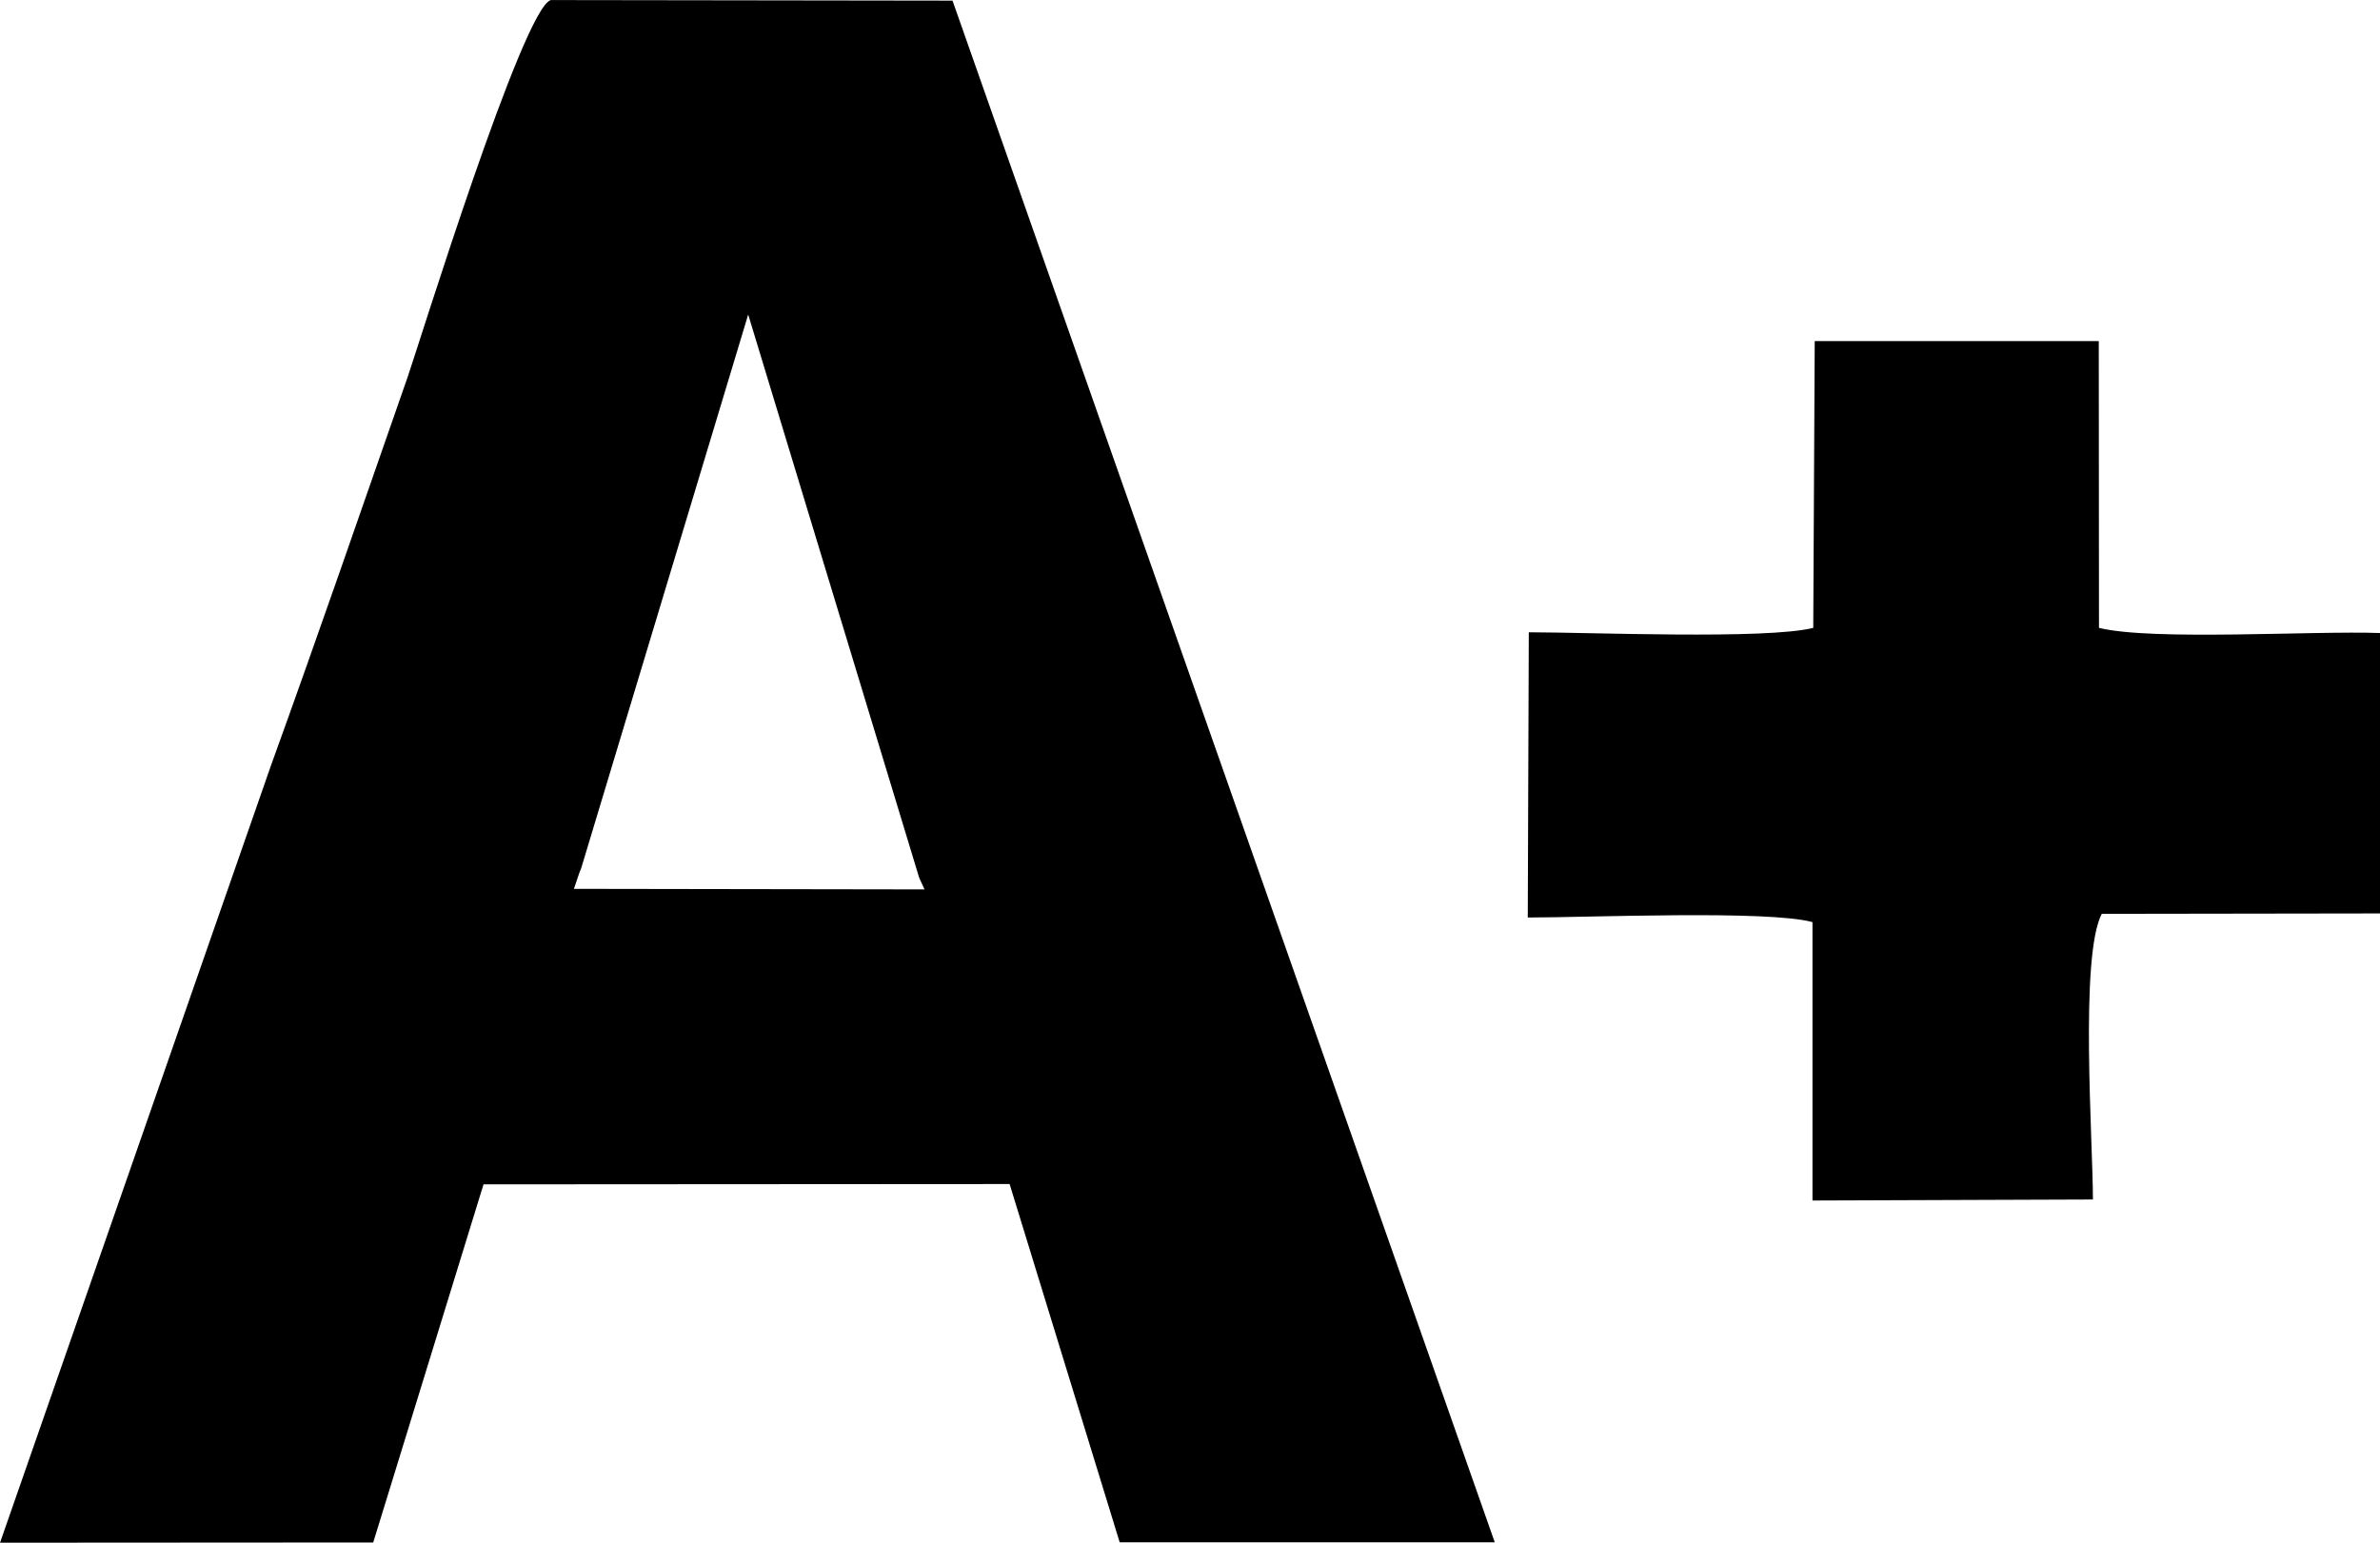 <?xml version="1.0" encoding="UTF-8"?>
<!DOCTYPE svg PUBLIC "-//W3C//DTD SVG 1.1//EN" "http://www.w3.org/Graphics/SVG/1.1/DTD/svg11.dtd">
<!-- Creator: CorelDRAW 2021 (64-Bit) -->
<svg xmlns="http://www.w3.org/2000/svg" xml:space="preserve" width="4.467in" height="2.896in" version="1.1" style="shape-rendering:geometricPrecision; text-rendering:geometricPrecision; image-rendering:optimizeQuality; fill-rule:evenodd; clip-rule:evenodd"
viewBox="0 0 1742.68 1129.69"
 xmlns:xlink="http://www.w3.org/1999/xlink"
 xmlns:xodm="http://www.corel.com/coreldraw/odm/2003">
 <defs>
  <style type="text/css">
   <![CDATA[
    .fil0 {fill:black}
   ]]>
  </style>
 </defs>
 <g id="Layer_x0020_1">
  <path class="fil0" d="M425.5 635.95l122.34 -405.66 125.2 412.43 3.91 8.54 -256.71 -0.4c6.32,-18.39 2.54,-8 5.25,-14.91zm-425.5 493.73l273.28 -0.17 80.76 -262.25 385.21 -0.24 80.6 262.35 274.64 0.02 -397.04 -1128.99 -294.12 -0.41c-20.39,5.61 -97.28,254.39 -104.82,275.99 -32.82,94.03 -66.11,190.66 -100.09,284.51l-198.4 569.19z"/>
  <path class="fil0" d="M1119.41 462.98l-0.75 208.87c44.33,0 175.87,-5.56 208.47,3.36l0 203.88 205.34 -0.74c0,-42.79 -9.8,-177.95 6.47,-209.19l203.74 -0.3 0 -205.34c-48.92,-1.79 -166.29,5.87 -205.77,-3.77l-0.15 -210.04 -207.99 0 -1.08 210.04c-34.6,8.65 -163.71,3.22 -208.28,3.22z"/>
 </g>
</svg>
